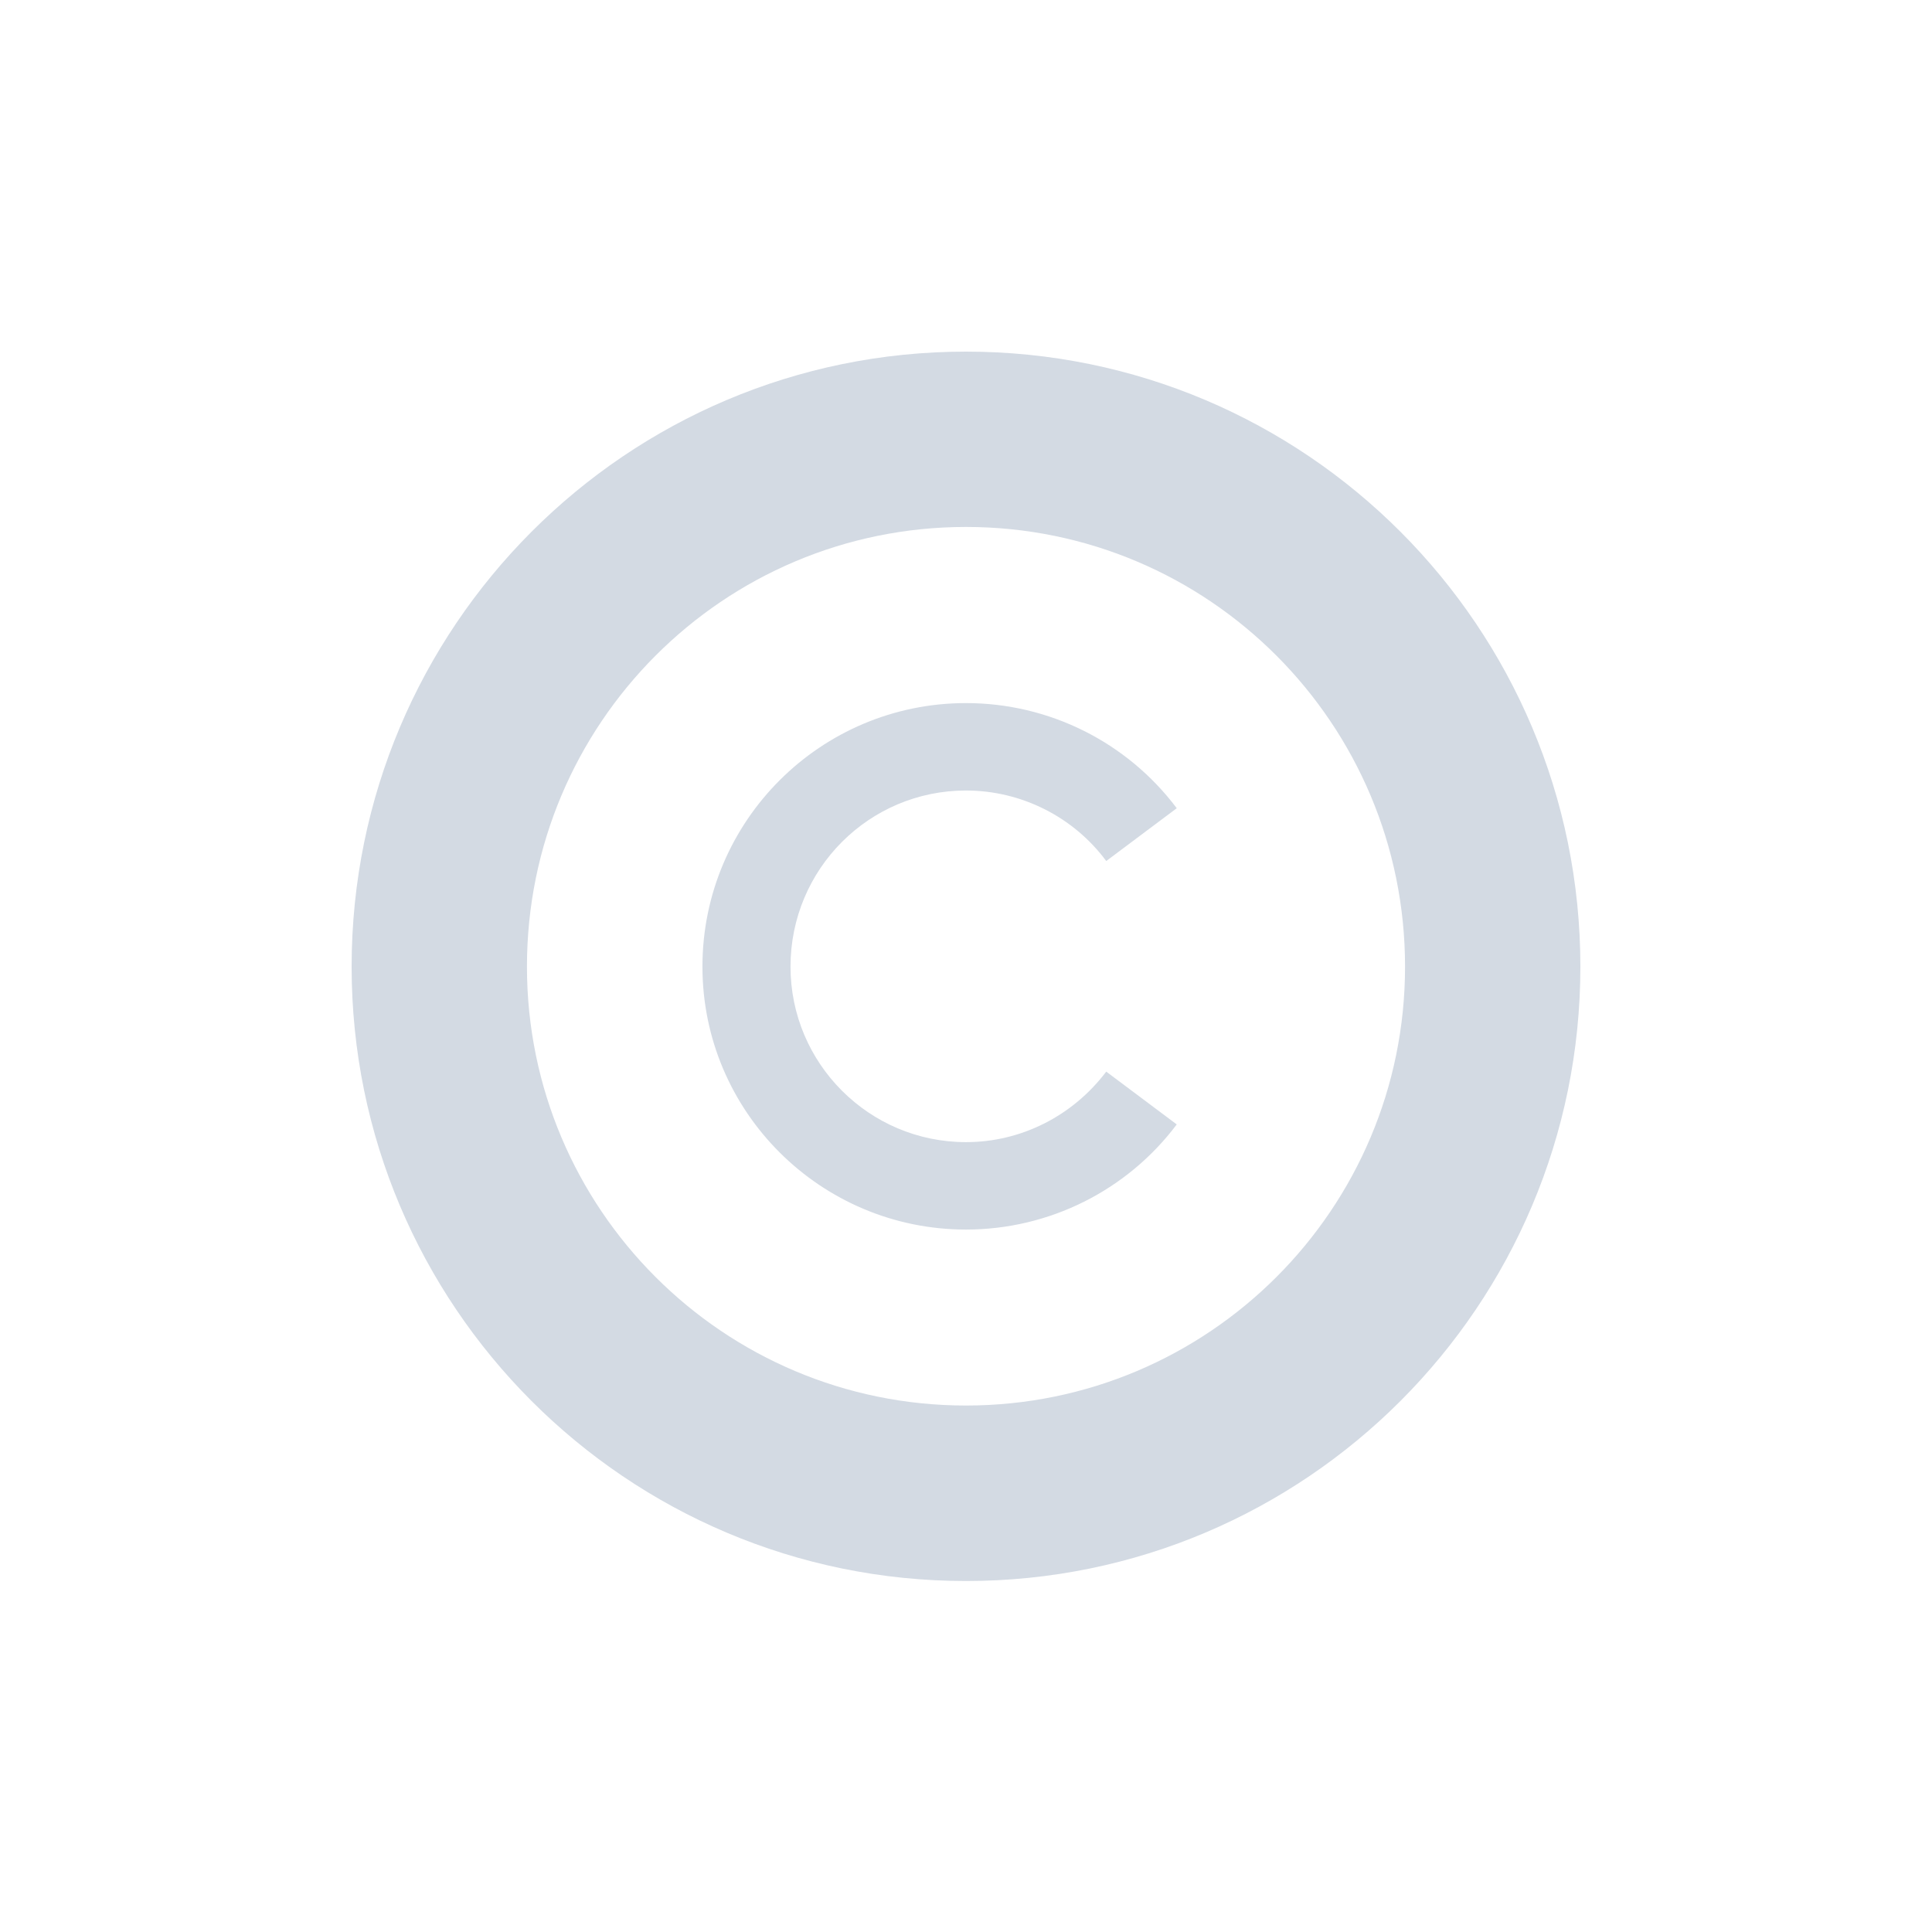 <?xml version="1.0" encoding="UTF-8"?>
<svg xmlns="http://www.w3.org/2000/svg" xmlns:xlink="http://www.w3.org/1999/xlink" width="12pt" height="12pt" viewBox="0 0 12 12" version="1.1">
<g id="surface1">
<path style=" stroke:none;fill-rule:nonzero;fill:rgb(82.745%,85.49%,89.02%);fill-opacity:1;" d="M 6 2.184 C 3.891 2.184 2.184 3.895 2.184 6.004 C 2.184 8.109 3.891 9.82 6 9.82 C 8.109 9.82 9.816 8.109 9.816 6.004 C 9.816 3.895 8.109 2.184 6 2.184 Z M 6 3.273 C 7.508 3.273 8.727 4.496 8.727 6.004 C 8.727 7.508 7.508 8.73 6 8.73 C 4.492 8.73 3.273 7.508 3.273 6.004 C 3.273 4.496 4.492 3.273 6 3.273 Z M 6 4.367 C 5.098 4.367 4.363 5.098 4.363 6.004 C 4.363 6.906 5.098 7.637 6 7.637 C 6.516 7.637 7 7.395 7.309 6.984 L 6.871 6.656 C 6.664 6.93 6.344 7.094 6 7.094 C 5.398 7.094 4.91 6.605 4.91 6.004 C 4.91 5.398 5.398 4.91 6 4.91 C 6.344 4.91 6.668 5.074 6.871 5.348 L 7.309 5.02 C 7 4.609 6.516 4.367 6 4.367 Z M 6 4.367 "/>
</g>
</svg>
